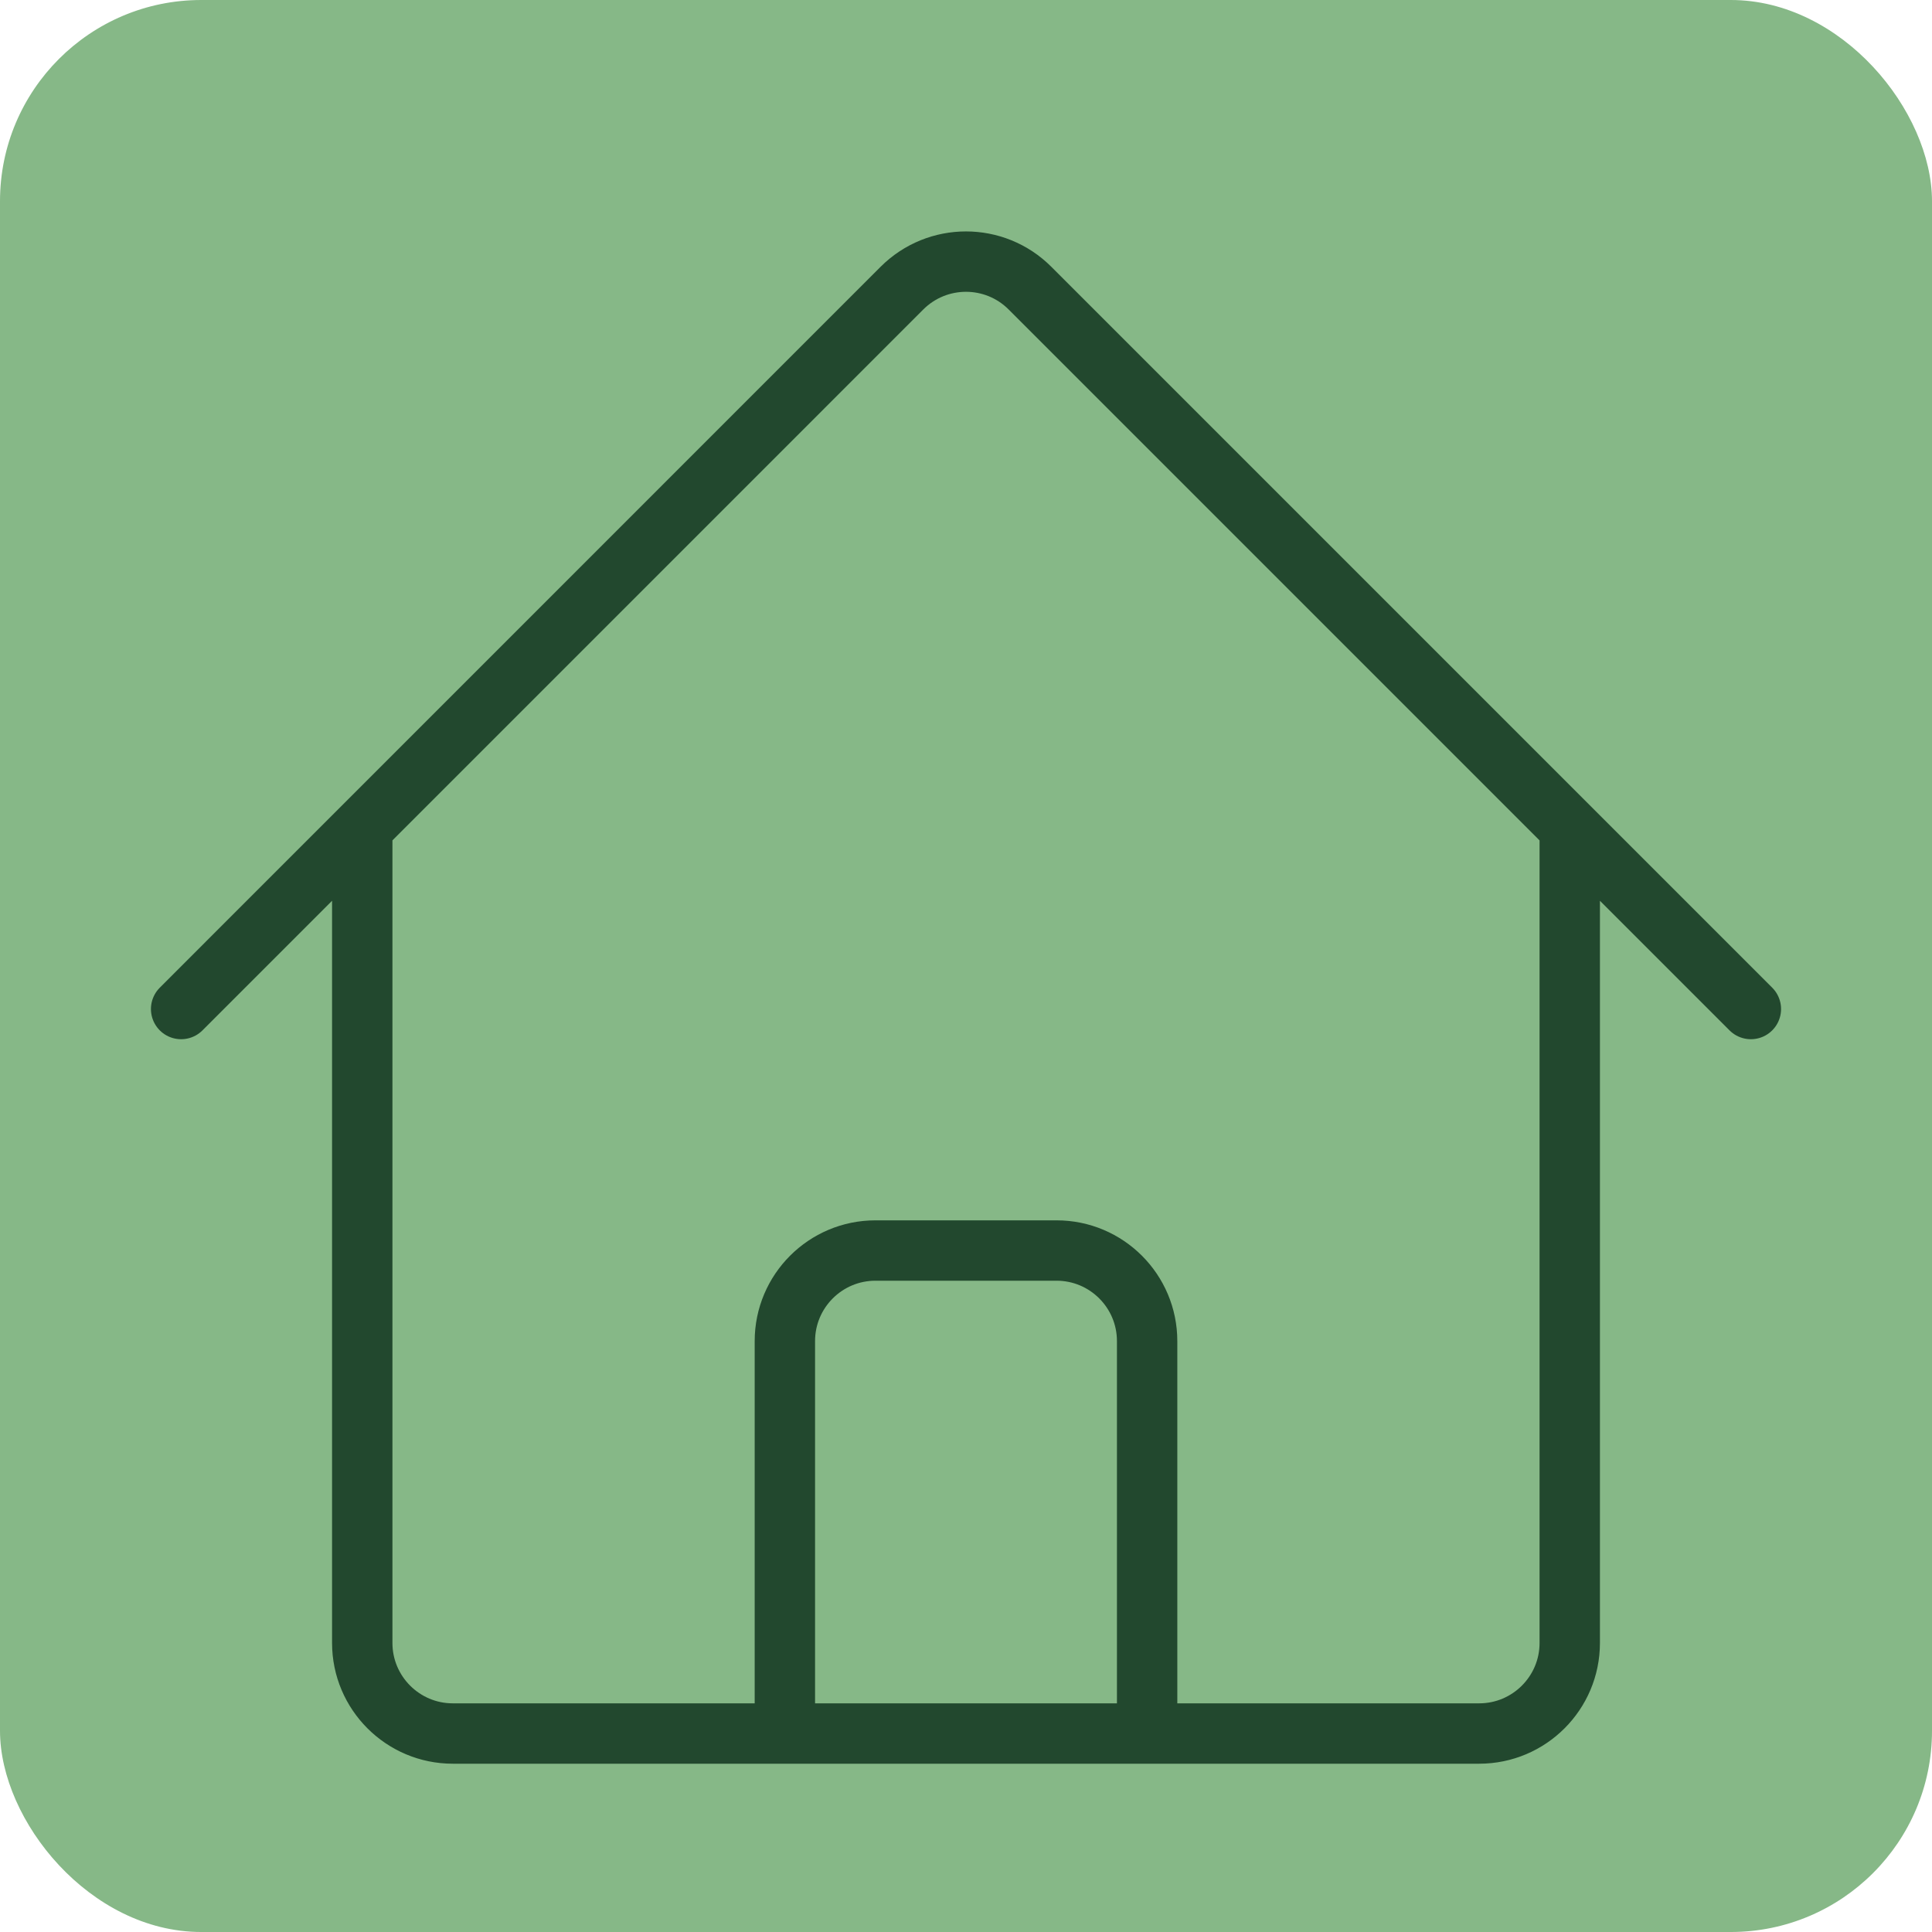 <svg width="48" height="48" viewBox="0 0 48 48" fill="none" xmlns="http://www.w3.org/2000/svg">
<rect width="48" height="48" rx="5" fill="#86B887"/>
<path d="M4.5 25.069L22.408 7.159C23.288 6.28 24.712 6.28 25.59 7.159L43.5 25.069M9 20.569V40.819C9 42.06 10.008 43.069 11.25 43.069H19.5V33.319C19.5 32.077 20.508 31.069 21.75 31.069H26.25C27.492 31.069 28.5 32.077 28.5 33.319V43.069H36.75C37.992 43.069 39 42.06 39 40.819V20.569M16.5 43.069H33" stroke="#22482E" stroke-width="1.5" stroke-linecap="round" stroke-linejoin="round"/>
</svg>
